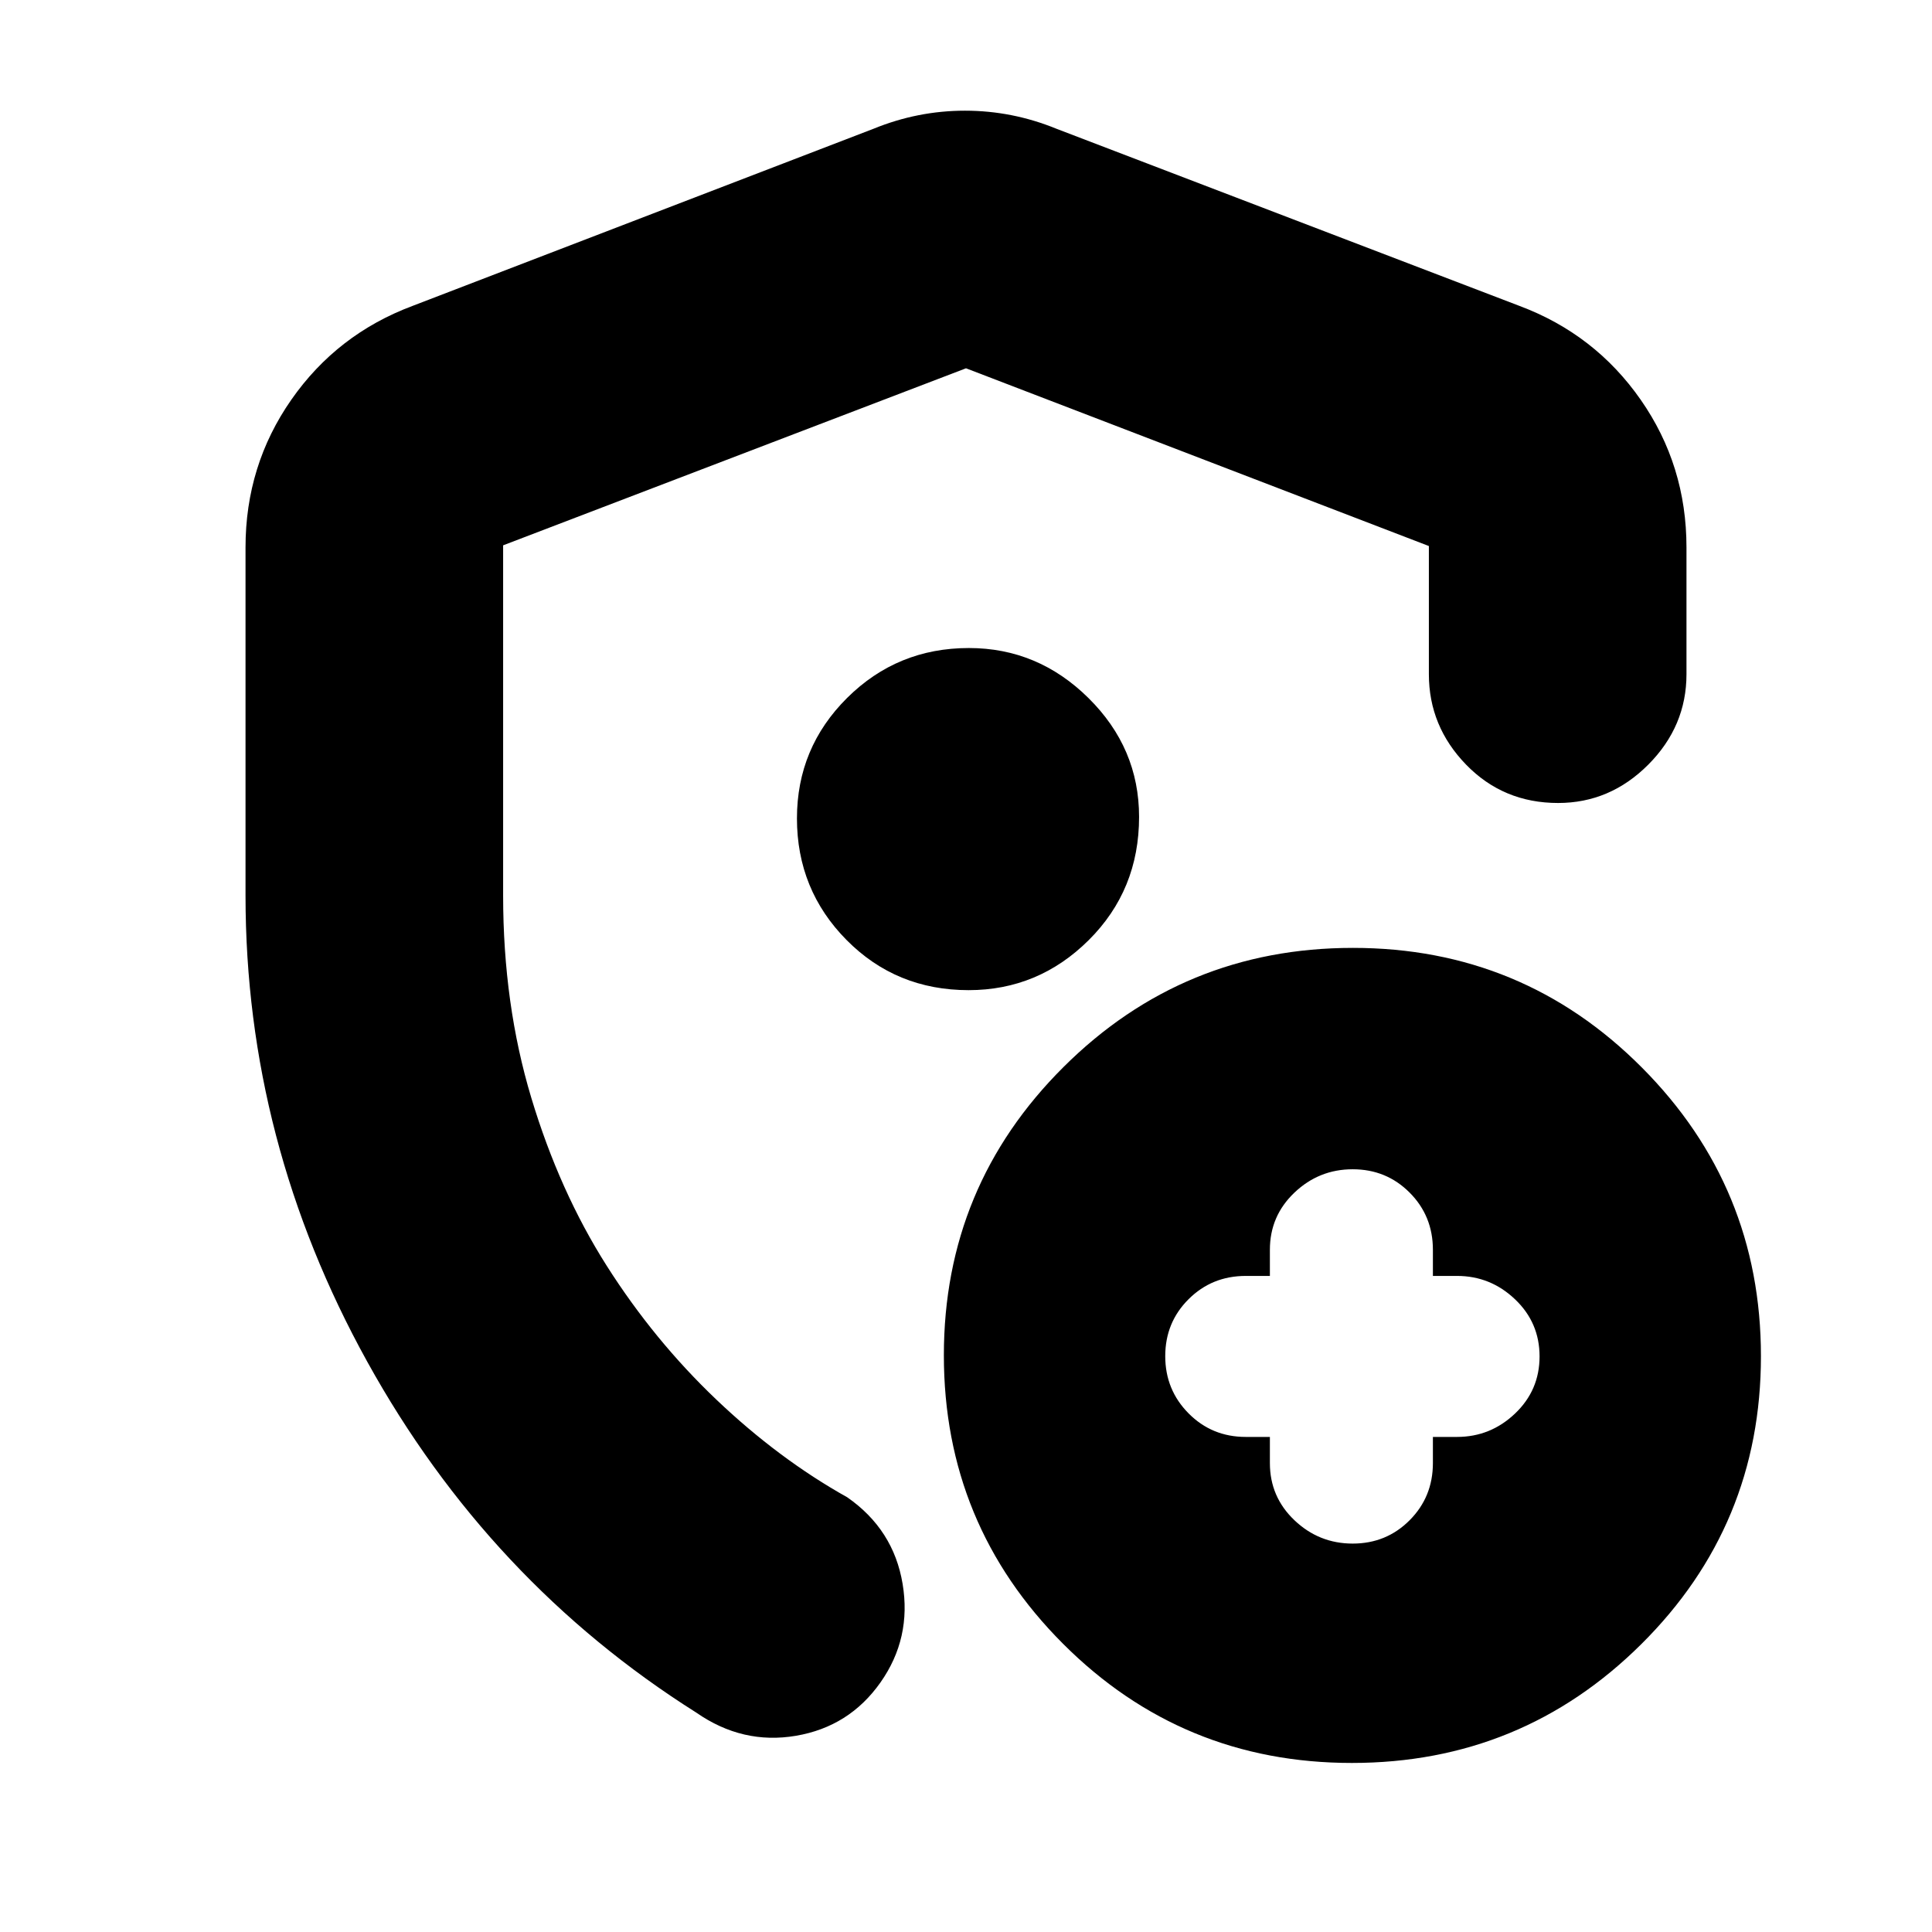 <svg xmlns="http://www.w3.org/2000/svg" height="20" viewBox="0 -960 960 960" width="20"><path d="M122-515v-173q0-40.75 22.74-73.36Q167.48-793.96 205-808l229-88q22-9 45.5-9t45.5 9l230 88q37.52 14.04 60.26 46.64Q838-728.75 838-688v63q0 25.9-18.99 44.95Q800.02-561 774.21-561q-27.21 0-45.71-19.05T710-625v-63.68L480-777l-230 87.97V-515q0 54 14 100.5t37.5 83.5q23.5 37 54.5 66.5t65 48.5q23 16 27.5 43t-11 49q-15.5 22-42 26.5T346-109q-103-65-163.5-174.35T122-515Zm358 26Zm151 243v13q0 16.8 12.2 28.4 12.2 11.6 28.94 11.6 16.75 0 28.3-11.6Q712-216.2 712-233v-13h12q16.6 0 28.8-11.6T765-286q0-16.8-12.2-28.4Q740.6-326 724-326h-12v-13q0-16.8-11.56-28.4-11.55-11.6-28.3-11.6-16.74 0-28.94 11.6Q631-355.8 631-339v13h-12q-16.8 0-28.4 11.56-11.6 11.55-11.6 28.3 0 16.74 11.6 28.44Q602.2-246 619-246h12Zm40.73 162q-84.35 0-143.54-59.25T469-286.56q0-84.06 59.46-143.25Q587.91-489 672.27-489q84.35 0 143.54 59.42Q875-370.17 875-286.11q0 84.07-59.46 143.09Q756.09-84 671.73-84ZM481.29-468Q516-468 541-492.88t25-61.2q0-34.21-25.14-59.06Q515.73-638 481.42-638q-35.53 0-60.48 24.78Q396-588.44 396-553.34q0 35.5 24.65 60.42T481.29-468Z"/></svg>